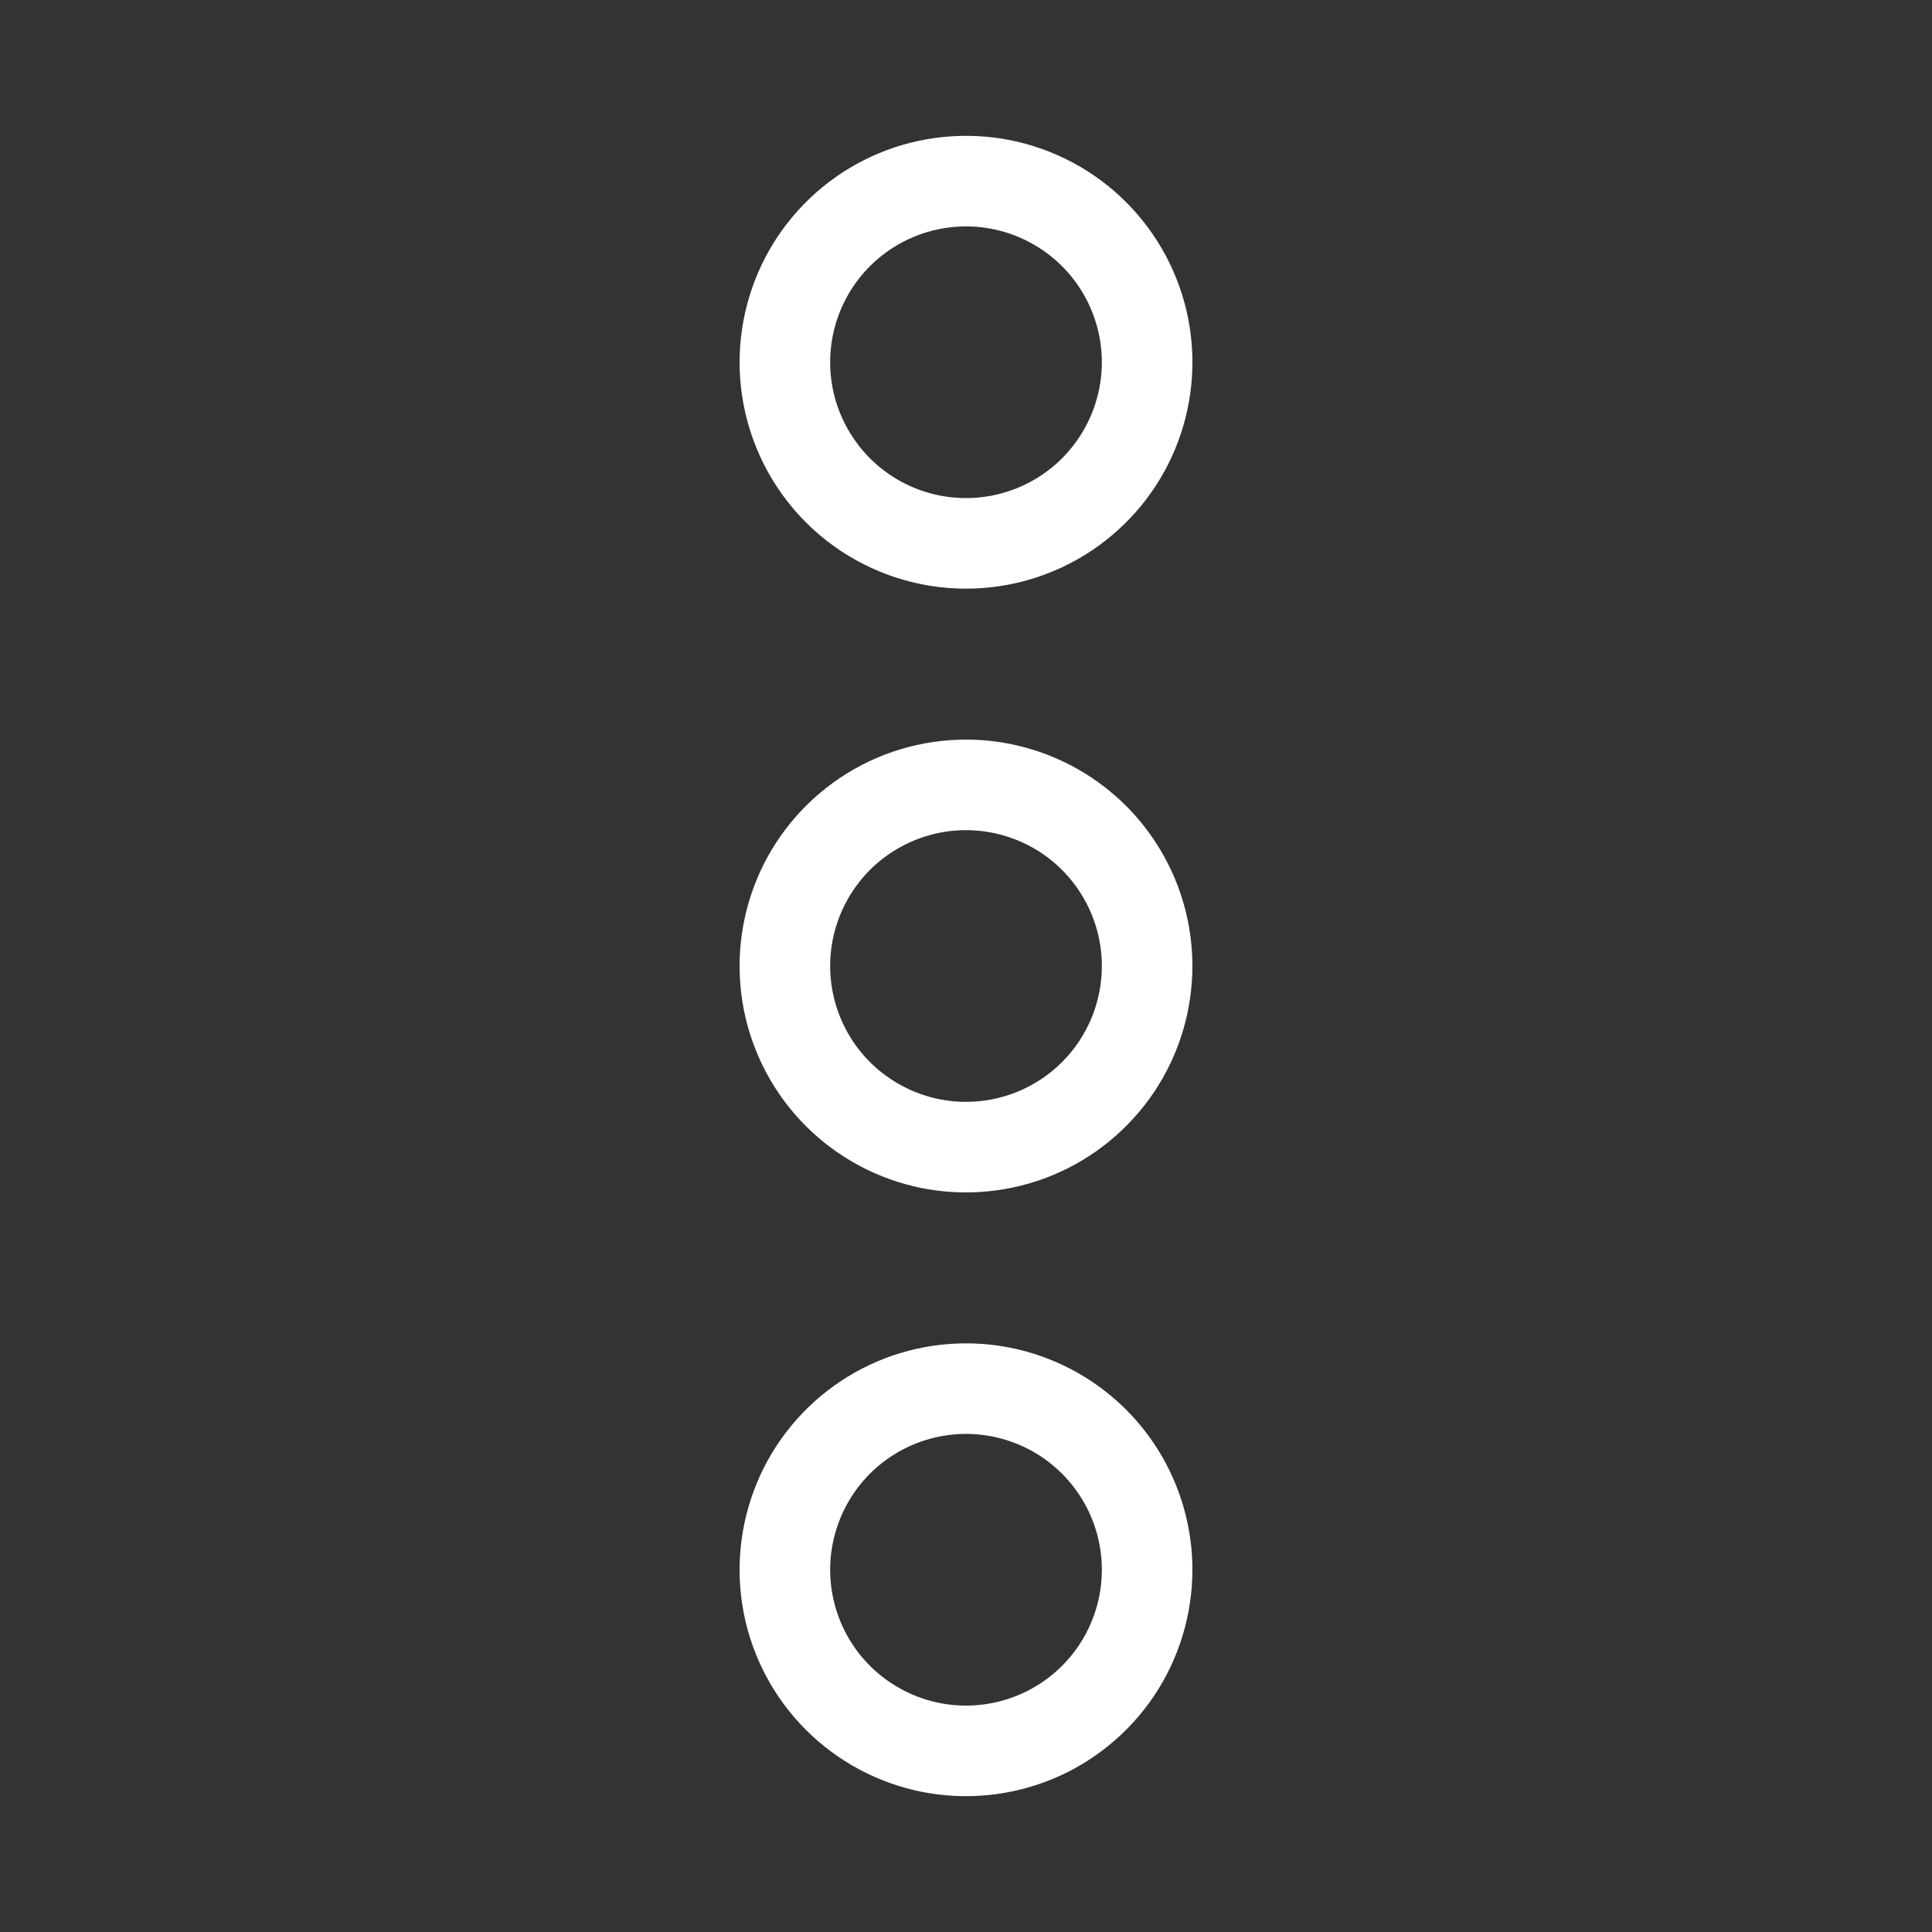 <svg width="22" height="22" viewBox="0 0 22 22" fill="none" xmlns="http://www.w3.org/2000/svg">
<rect x="0" y="0" width="22" height="22" fill="#333333" stroke="none"/>
<path d="M11 8.422C10.49 8.422 9.992 8.573 9.568 8.856C9.144 9.14 8.813 9.542 8.618 10.013C8.423 10.485 8.372 11.003 8.471 11.503C8.571 12.003 8.816 12.463 9.177 12.823C9.538 13.184 9.997 13.429 10.497 13.529C10.997 13.628 11.515 13.577 11.987 13.382C12.458 13.187 12.86 12.856 13.144 12.432C13.427 12.008 13.578 11.51 13.578 11C13.578 10.316 13.306 9.66 12.823 9.177C12.339 8.694 11.684 8.422 11 8.422ZM11 12.547C10.694 12.547 10.395 12.456 10.141 12.286C9.886 12.116 9.688 11.875 9.571 11.592C9.454 11.309 9.423 10.998 9.483 10.698C9.543 10.398 9.69 10.123 9.906 9.906C10.123 9.69 10.398 9.543 10.698 9.483C10.998 9.423 11.309 9.454 11.592 9.571C11.875 9.688 12.116 9.886 12.286 10.141C12.456 10.395 12.547 10.694 12.547 11C12.547 11.41 12.384 11.804 12.094 12.094C11.804 12.384 11.41 12.547 11 12.547ZM11 6.703C11.51 6.703 12.008 6.552 12.432 6.269C12.856 5.985 13.187 5.583 13.382 5.112C13.577 4.641 13.628 4.122 13.529 3.622C13.429 3.122 13.184 2.663 12.823 2.302C12.463 1.941 12.003 1.696 11.503 1.596C11.003 1.497 10.485 1.548 10.013 1.743C9.542 1.938 9.14 2.269 8.856 2.693C8.573 3.117 8.422 3.615 8.422 4.125C8.422 4.809 8.694 5.465 9.177 5.948C9.66 6.431 10.316 6.703 11 6.703ZM11 2.578C11.306 2.578 11.605 2.669 11.859 2.839C12.114 3.009 12.312 3.25 12.429 3.533C12.546 3.816 12.577 4.127 12.517 4.427C12.457 4.727 12.31 5.002 12.094 5.219C11.877 5.435 11.602 5.582 11.302 5.642C11.002 5.702 10.691 5.671 10.408 5.554C10.125 5.437 9.884 5.239 9.714 4.984C9.544 4.73 9.453 4.431 9.453 4.125C9.453 3.715 9.616 3.321 9.906 3.031C10.196 2.741 10.59 2.578 11 2.578ZM11 15.297C10.49 15.297 9.992 15.448 9.568 15.731C9.144 16.015 8.813 16.417 8.618 16.888C8.423 17.36 8.372 17.878 8.471 18.378C8.571 18.878 8.816 19.337 9.177 19.698C9.538 20.059 9.997 20.304 10.497 20.404C10.997 20.503 11.515 20.452 11.987 20.257C12.458 20.062 12.86 19.731 13.144 19.307C13.427 18.883 13.578 18.385 13.578 17.875C13.578 17.191 13.306 16.535 12.823 16.052C12.339 15.569 11.684 15.297 11 15.297ZM11 19.422C10.694 19.422 10.395 19.331 10.141 19.161C9.886 18.991 9.688 18.75 9.571 18.467C9.454 18.184 9.423 17.873 9.483 17.573C9.543 17.273 9.69 16.997 9.906 16.781C10.123 16.565 10.398 16.418 10.698 16.358C10.998 16.298 11.309 16.329 11.592 16.446C11.875 16.563 12.116 16.761 12.286 17.016C12.456 17.27 12.547 17.569 12.547 17.875C12.547 18.285 12.384 18.679 12.094 18.969C11.804 19.259 11.41 19.422 11 19.422Z" fill="white"/>
</svg>
